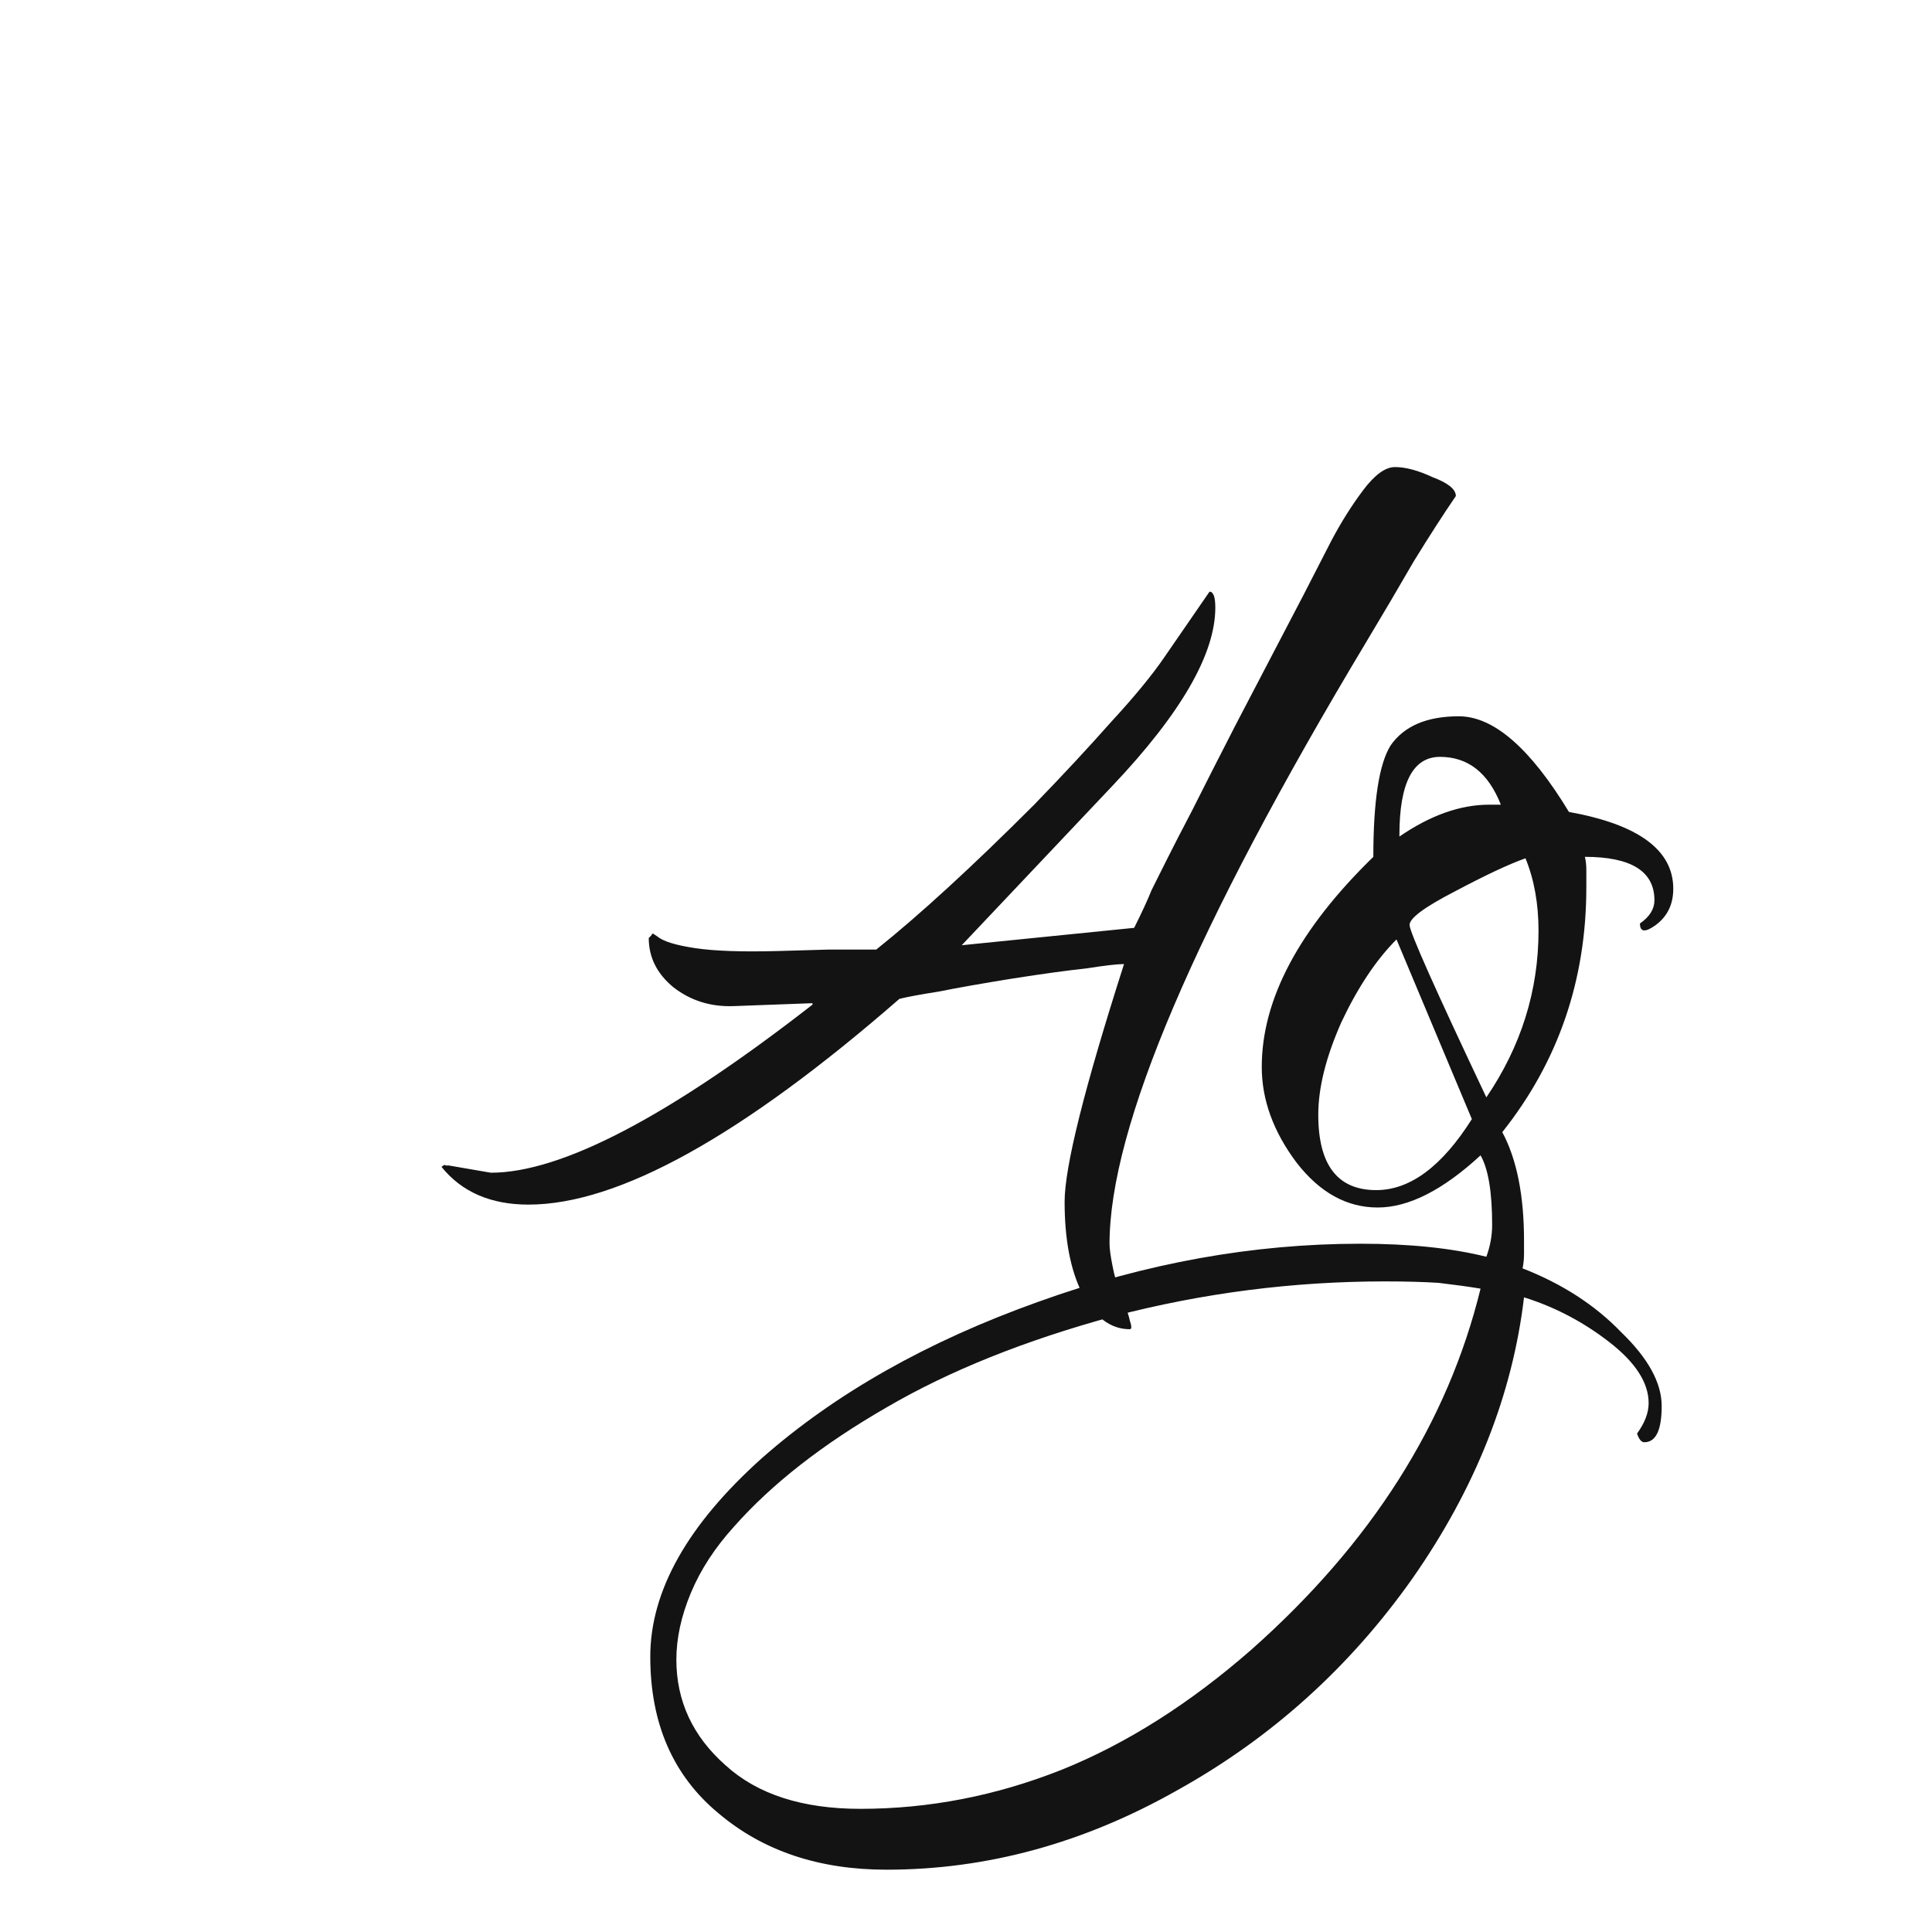<svg width="24" height="24" viewBox="0 0 24 24" fill="none" xmlns="http://www.w3.org/2000/svg">
<path d="M14.035 16.512C13.795 16.512 13.597 16.362 13.441 16.062C13.297 15.774 13.225 15.396 13.225 14.928C13.225 14.496 13.471 13.512 13.963 11.976C13.879 11.976 13.723 11.994 13.495 12.03C13.267 12.054 12.961 12.096 12.577 12.156C12.205 12.216 11.899 12.27 11.659 12.318C11.431 12.354 11.269 12.384 11.173 12.408C9.217 14.112 7.681 14.964 6.565 14.964C6.097 14.964 5.737 14.808 5.485 14.496C5.509 14.472 5.527 14.466 5.539 14.478C5.551 14.478 5.563 14.478 5.575 14.478L6.097 14.568C6.973 14.568 8.305 13.872 10.093 12.48V12.462L9.121 12.498C8.833 12.51 8.581 12.432 8.365 12.264C8.161 12.096 8.059 11.892 8.059 11.652L8.095 11.616C8.095 11.604 8.101 11.598 8.113 11.598L8.167 11.634C8.239 11.694 8.395 11.742 8.635 11.778C8.875 11.814 9.217 11.826 9.661 11.814L10.291 11.796H10.885C11.425 11.364 12.079 10.764 12.847 9.996C13.207 9.624 13.525 9.282 13.801 8.97C14.089 8.658 14.311 8.388 14.467 8.16L15.025 7.35C15.073 7.35 15.097 7.416 15.097 7.548C15.097 8.124 14.671 8.862 13.819 9.762L11.947 11.742L14.089 11.526C14.185 11.334 14.257 11.178 14.305 11.058C14.365 10.938 14.431 10.806 14.503 10.662C14.575 10.518 14.677 10.32 14.809 10.068C14.941 9.804 15.121 9.45 15.349 9.006L16.195 7.386L16.537 6.72C16.657 6.492 16.789 6.282 16.933 6.09C17.077 5.898 17.209 5.802 17.329 5.802C17.461 5.802 17.617 5.844 17.797 5.928C17.989 6 18.085 6.078 18.085 6.162C17.929 6.39 17.755 6.66 17.563 6.972C17.383 7.284 17.185 7.62 16.969 7.98C14.845 11.52 13.783 14.01 13.783 15.45C13.783 15.51 13.795 15.6 13.819 15.72C13.843 15.852 13.879 15.972 13.927 16.08C13.987 16.236 14.023 16.344 14.035 16.404C14.059 16.476 14.059 16.512 14.035 16.512ZM11.012 23.226C10.172 23.226 9.476 22.992 8.924 22.524C8.36 22.056 8.078 21.408 8.078 20.58C8.078 19.764 8.54 18.942 9.464 18.114C10.376 17.31 11.522 16.662 12.902 16.17C14.234 15.69 15.566 15.45 16.898 15.45C17.51 15.45 18.032 15.504 18.464 15.612C18.512 15.48 18.536 15.348 18.536 15.216C18.536 14.808 18.488 14.52 18.392 14.352C17.924 14.784 17.498 15 17.114 15C16.73 15 16.394 14.814 16.106 14.442C15.818 14.058 15.674 13.662 15.674 13.254C15.674 12.414 16.136 11.544 17.06 10.644C17.06 9.948 17.132 9.486 17.276 9.258C17.444 9.018 17.726 8.898 18.122 8.898C18.554 8.898 19.01 9.294 19.49 10.086C20.354 10.242 20.786 10.56 20.786 11.04C20.786 11.232 20.714 11.382 20.57 11.49C20.438 11.586 20.372 11.58 20.372 11.472C20.492 11.388 20.552 11.292 20.552 11.184C20.552 10.824 20.264 10.644 19.688 10.644C19.7 10.692 19.706 10.746 19.706 10.806C19.706 10.866 19.706 10.938 19.706 11.022C19.706 12.174 19.358 13.188 18.662 14.064C18.842 14.4 18.932 14.85 18.932 15.414C18.932 15.474 18.932 15.528 18.932 15.576C18.932 15.636 18.926 15.696 18.914 15.756C19.406 15.948 19.814 16.212 20.138 16.548C20.474 16.872 20.642 17.178 20.642 17.466C20.642 17.766 20.57 17.916 20.426 17.916C20.39 17.916 20.36 17.88 20.336 17.808C20.432 17.676 20.48 17.55 20.48 17.43C20.48 17.178 20.318 16.926 19.994 16.674C19.67 16.422 19.316 16.236 18.932 16.116C18.788 17.328 18.326 18.492 17.546 19.608C16.766 20.712 15.794 21.588 14.63 22.236C13.466 22.896 12.26 23.226 11.012 23.226ZM17.384 10.392C17.768 10.128 18.14 9.996 18.5 9.996H18.644C18.488 9.6 18.236 9.402 17.888 9.402C17.552 9.402 17.384 9.726 17.384 10.374V10.392ZM18.464 13.632C18.896 12.996 19.112 12.306 19.112 11.562C19.112 11.226 19.058 10.926 18.95 10.662C18.746 10.734 18.452 10.872 18.068 11.076C17.696 11.268 17.51 11.406 17.51 11.49C17.51 11.574 17.828 12.288 18.464 13.632ZM17.096 14.784C17.516 14.784 17.912 14.49 18.284 13.902L17.348 11.67C17.096 11.922 16.868 12.264 16.664 12.696C16.472 13.128 16.376 13.512 16.376 13.848C16.376 14.472 16.616 14.784 17.096 14.784ZM10.688 22.47C11.54 22.47 12.374 22.308 13.19 21.984C13.994 21.66 14.78 21.162 15.548 20.49C17.036 19.17 17.984 17.676 18.392 16.008C18.248 15.984 18.074 15.96 17.87 15.936C17.678 15.924 17.456 15.918 17.204 15.918C16.064 15.918 14.942 16.062 13.838 16.35C12.734 16.65 11.792 17.028 11.012 17.484C10.22 17.94 9.59 18.432 9.122 18.96C8.882 19.224 8.702 19.5 8.582 19.788C8.462 20.076 8.402 20.352 8.402 20.616C8.402 21.132 8.606 21.57 9.014 21.93C9.41 22.29 9.968 22.47 10.688 22.47Z" fill="#131313"/>
</svg>
